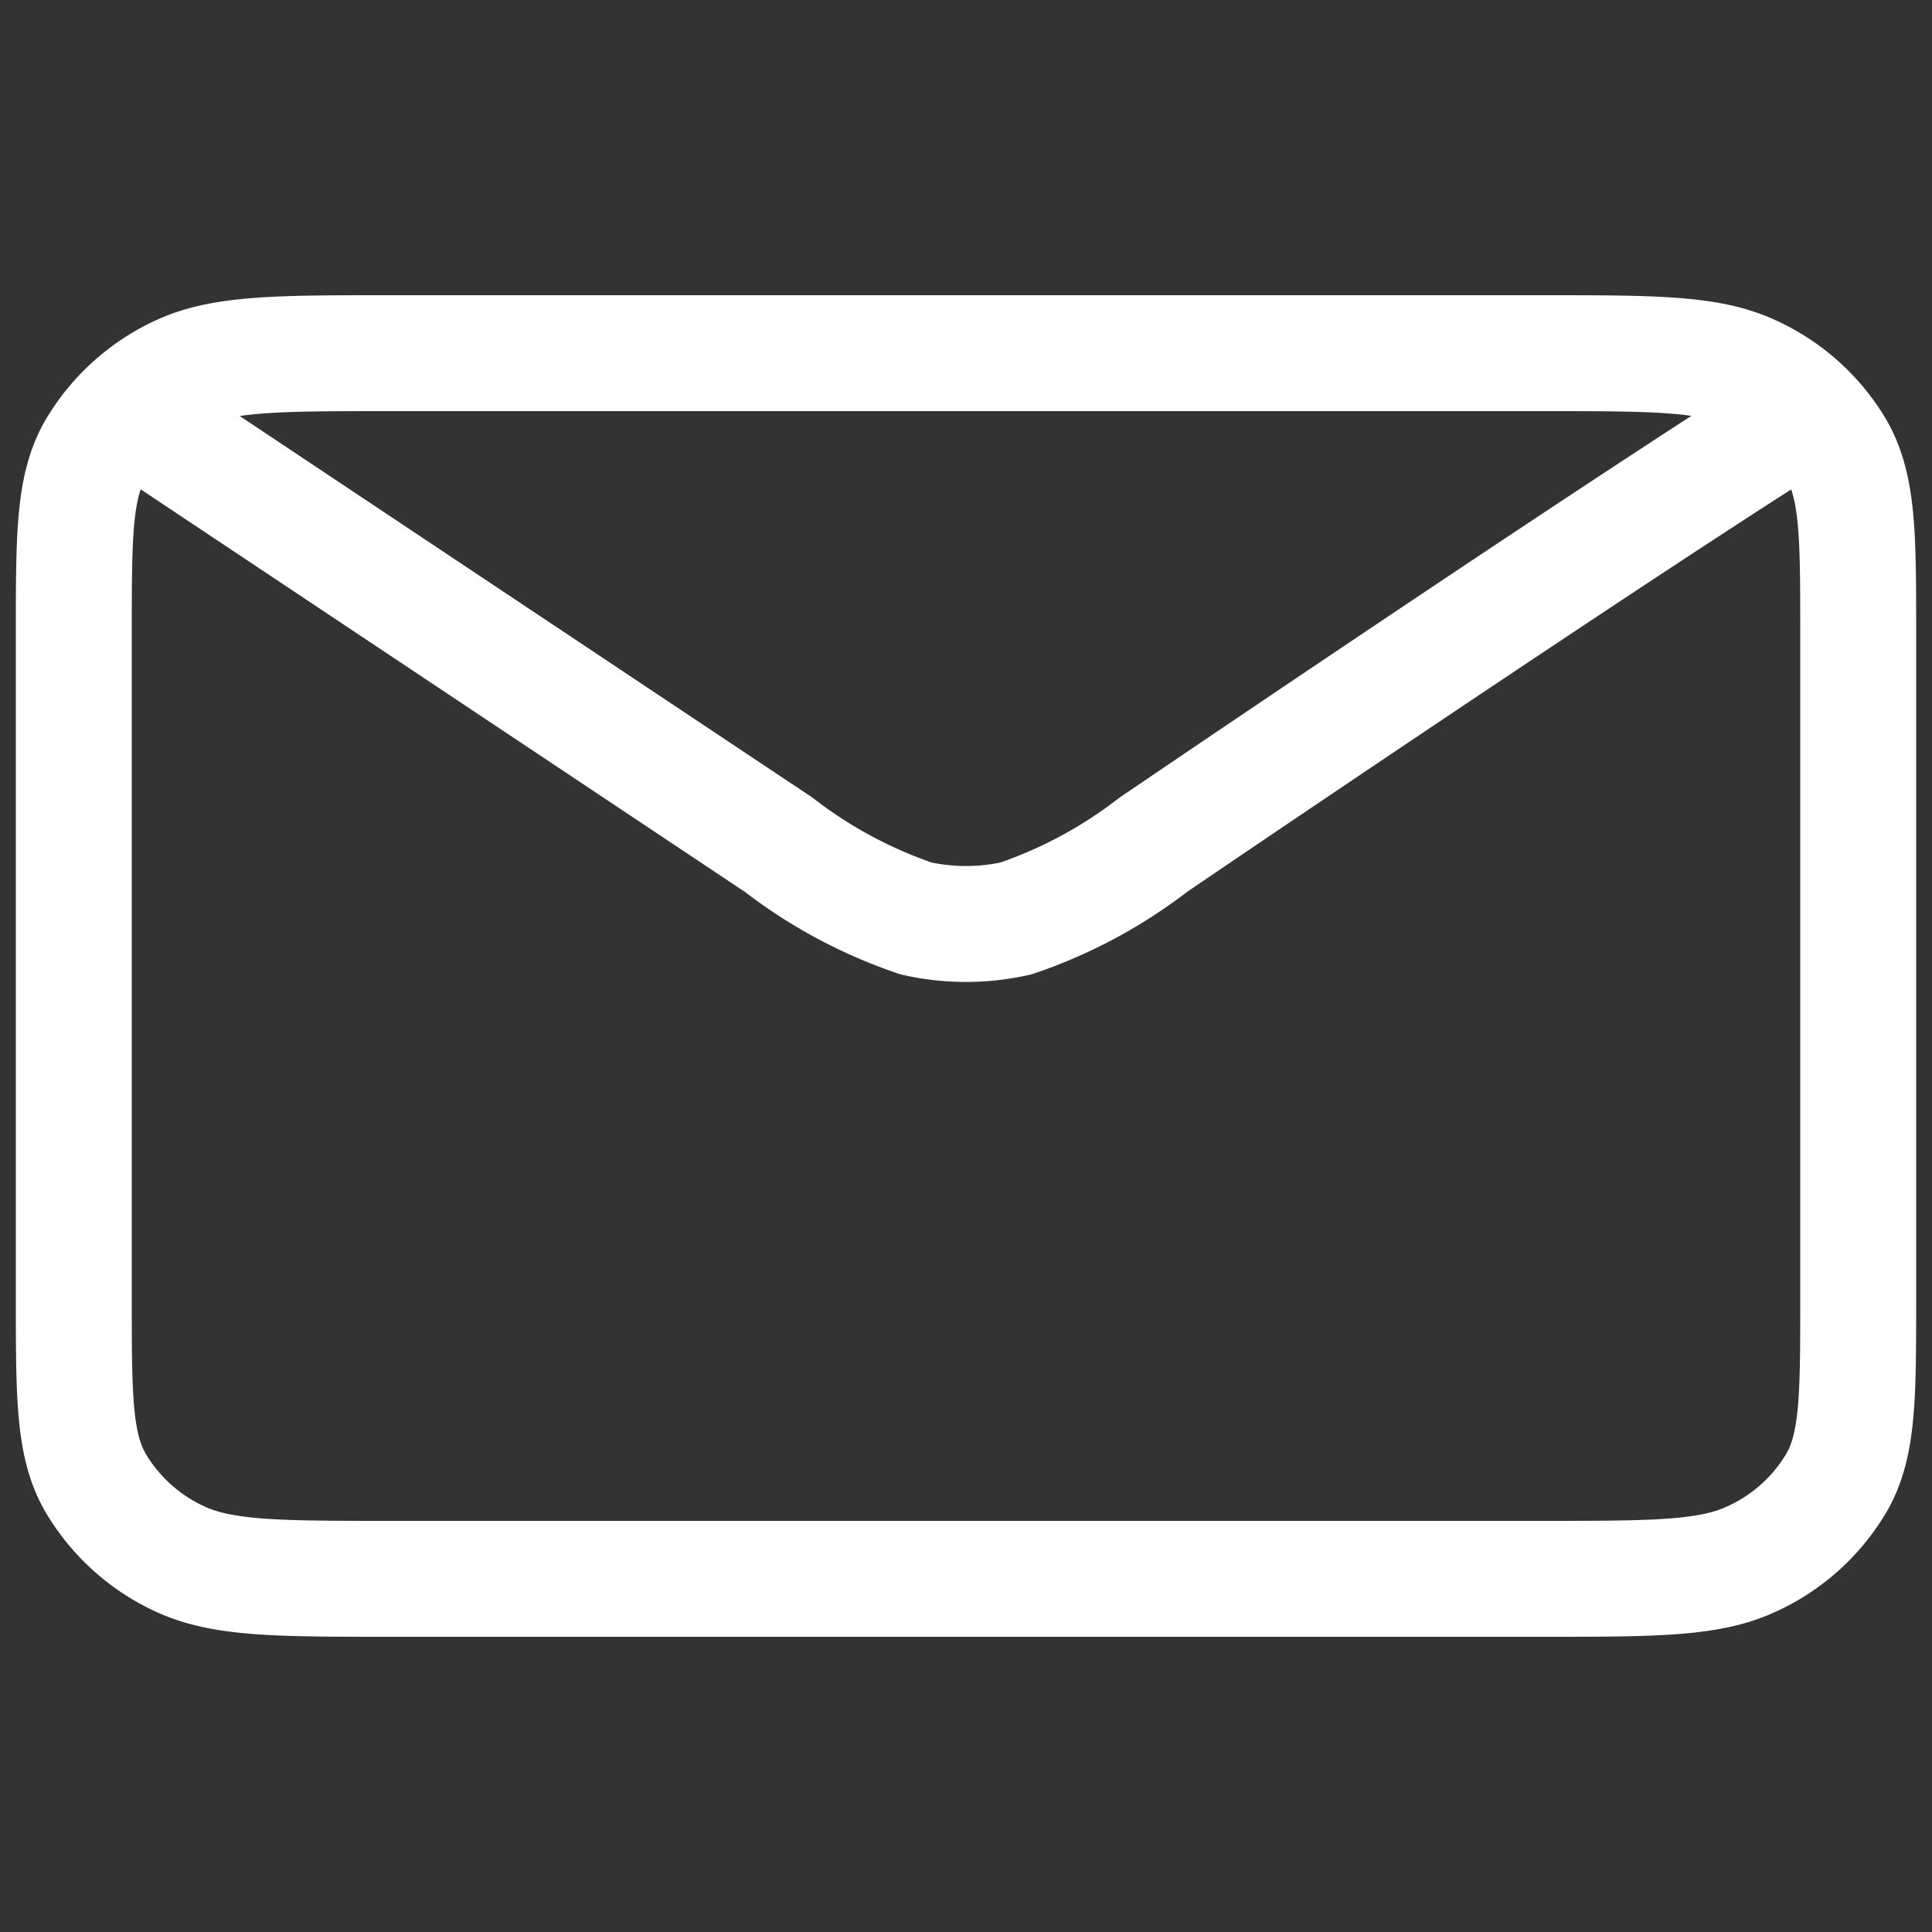 <svg id="Capa_1" data-name="Capa 1" xmlns="http://www.w3.org/2000/svg" viewBox="0 0 50 50"><rect x="0" y="0" width="50" height="50" fill="#333333" stroke="none"/><defs><style>.cls-1{fill:none;stroke:#fff;stroke-linecap:round;stroke-linejoin:round;stroke-width:3px;}</style></defs><g id="Communication_Mail" data-name="Communication / Mail"><path id="Vector" class="cls-1" d="M4.48,11.42,20.15,21.86h0a12.23,12.23,0,0,0,3.56,1.91,5.91,5.91,0,0,0,2.58,0,12.23,12.23,0,0,0,3.56-1.91s10-6.8,15.67-10.44M1.91,33.6V16.4c0-2.53,0-3.8.56-4.77a4.93,4.93,0,0,1,2.24-2c1.1-.49,2.54-.49,5.41-.49H39.88c2.87,0,4.31,0,5.4.49a4.91,4.91,0,0,1,2.25,2c.56,1,.56,2.24.56,4.77V33.61c0,2.53,0,3.79-.56,4.76a4.91,4.91,0,0,1-2.25,2c-1.09.49-2.53.49-5.39.49H10.11c-2.86,0-4.3,0-5.4-.49a4.93,4.93,0,0,1-2.24-2C1.91,37.4,1.91,36.13,1.91,33.6Z"/></g></svg>
